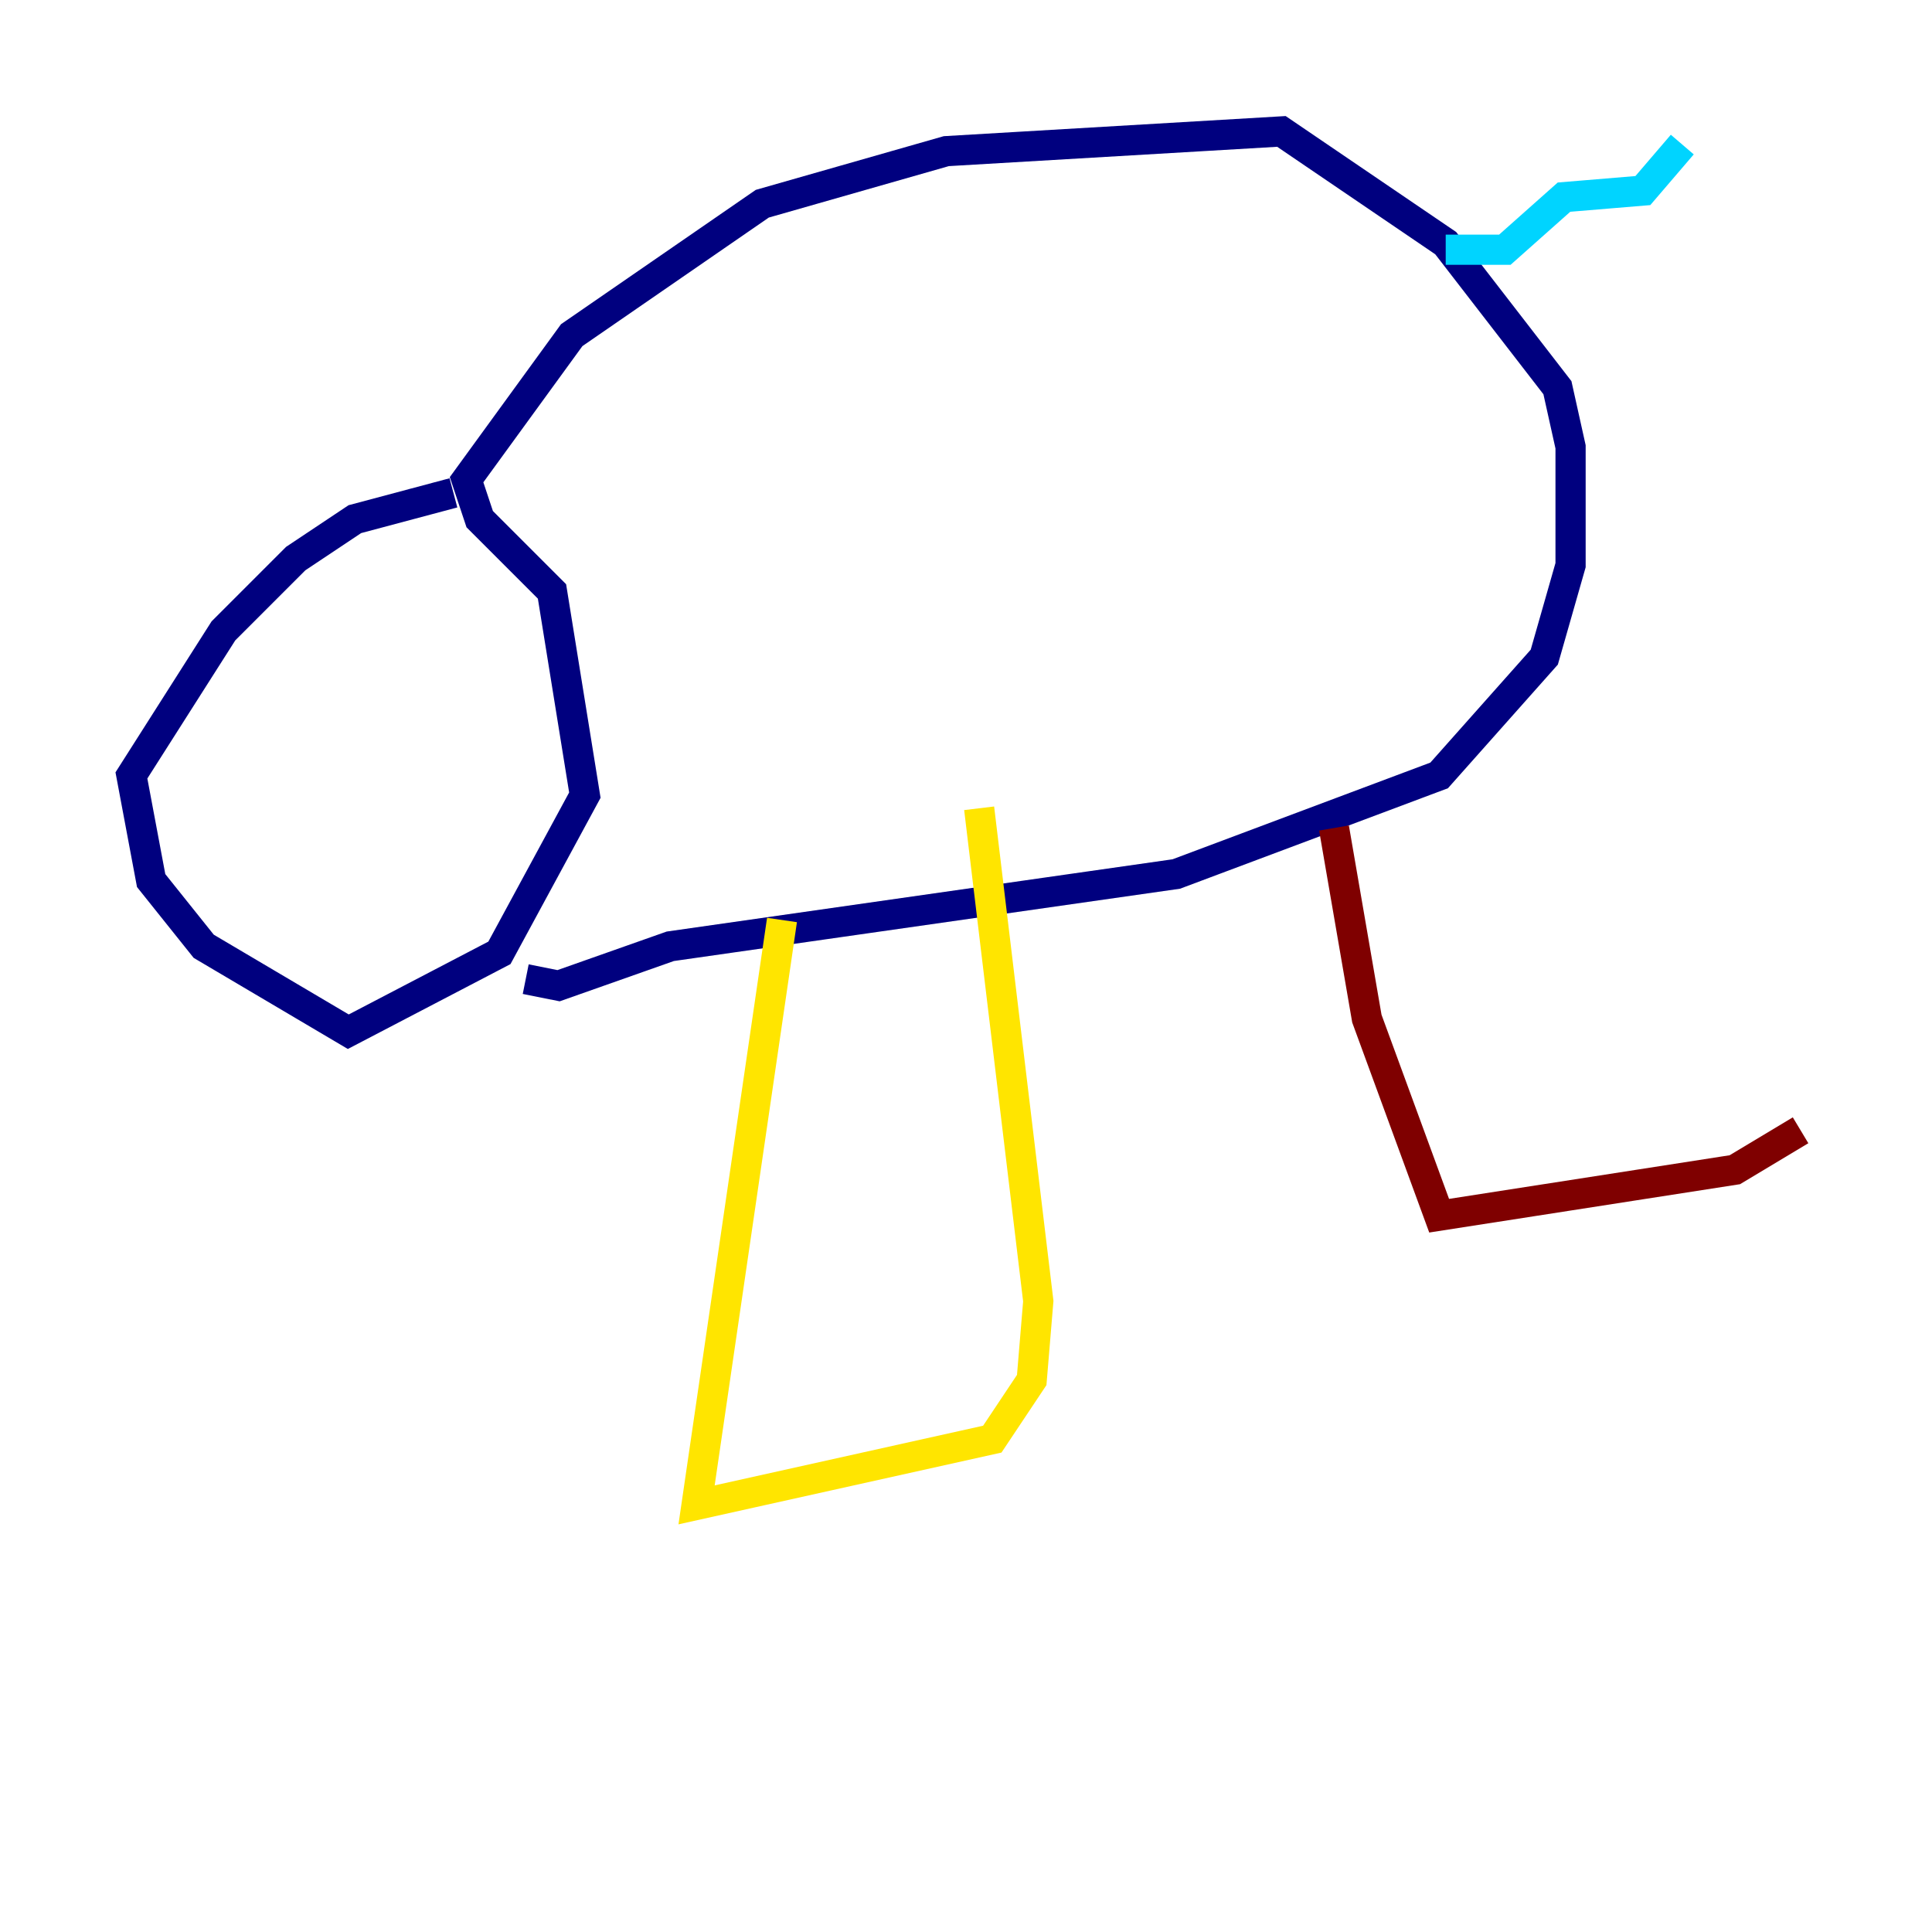 <?xml version="1.0" encoding="utf-8" ?>
<svg baseProfile="tiny" height="128" version="1.2" viewBox="0,0,128,128" width="128" xmlns="http://www.w3.org/2000/svg" xmlns:ev="http://www.w3.org/2001/xml-events" xmlns:xlink="http://www.w3.org/1999/xlink"><defs /><polyline fill="none" points="30.041,32.653 23.51,34.395 19.592,37.007 14.803,41.796 8.707,51.374 10.014,58.34 13.497,62.694 23.075,68.354 33.088,63.129 38.748,52.68 36.571,39.184 31.782,34.395 30.912,31.782 37.878,22.204 50.503,13.497 62.694,10.014 84.898,8.707 95.782,16.109 103.184,25.687 104.054,29.605 104.054,37.442 102.313,43.537 95.347,51.374 77.932,57.905 44.408,62.694 37.007,65.306 34.83,64.871" stroke="#00007f" stroke-width="2" /><polyline fill="none" points="95.782,16.544 99.701,16.544 103.619,13.061 108.844,12.626 111.456,9.578" stroke="#00d4ff" stroke-width="2" /><polyline fill="none" points="51.809,60.952 46.15,99.701 65.742,95.347 68.354,91.429 68.789,86.204 64.871,53.551" stroke="#ffe500" stroke-width="2" /><polyline fill="none" points="88.381,54.857 90.558,67.483 95.347,80.544 114.939,77.497 119.293,74.884" stroke="#7f0000" stroke-width="2" /></svg>